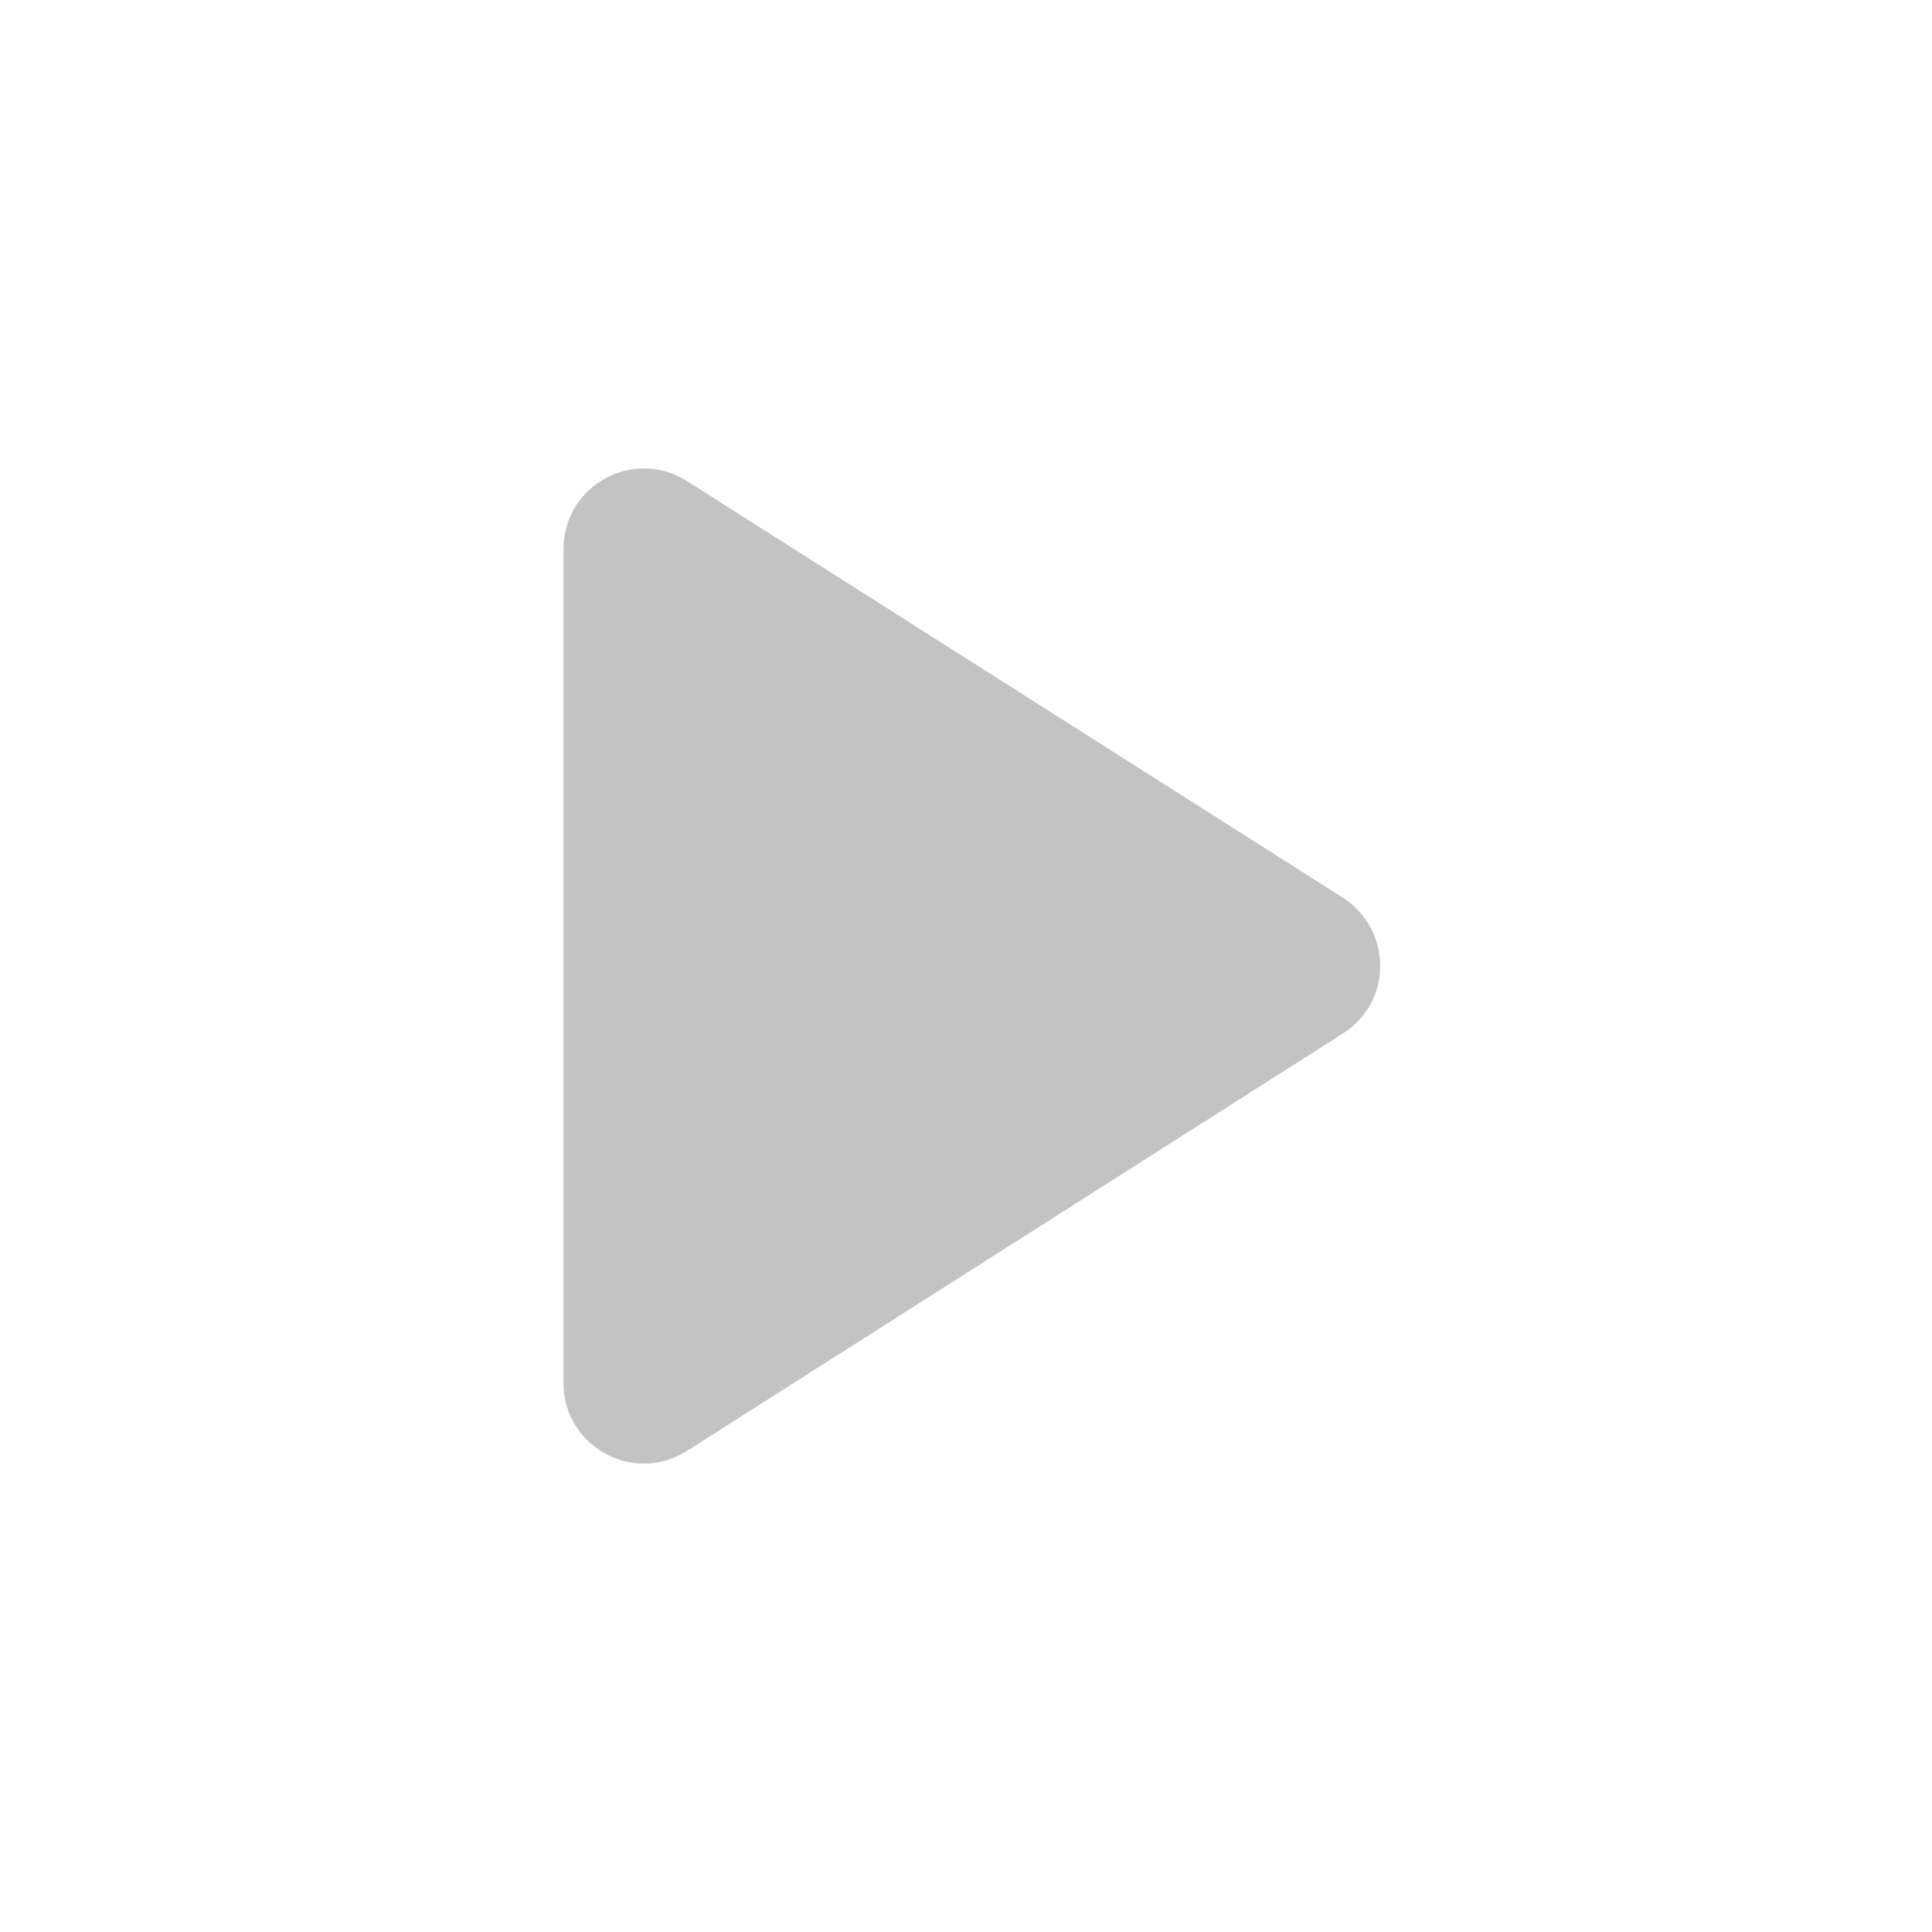<svg width="24" height="24" viewBox="0 0 24 24" fill="none" xmlns="http://www.w3.org/2000/svg">
<g clip-path="url(#clip0_18_167)">
<path d="M7 6.82V17.18C7 17.97 7.87 18.45 8.54 18.02L16.68 12.84C17.3 12.45 17.3 11.55 16.68 11.15L8.54 5.98C7.87 5.55 7 6.03 7 6.82Z" fill="#C3C3C3"/>
</g>
<defs>
<clipPath id="clip0_18_167">
<rect width="24" height="24" fill="white"/>
</clipPath>
</defs>
</svg>
